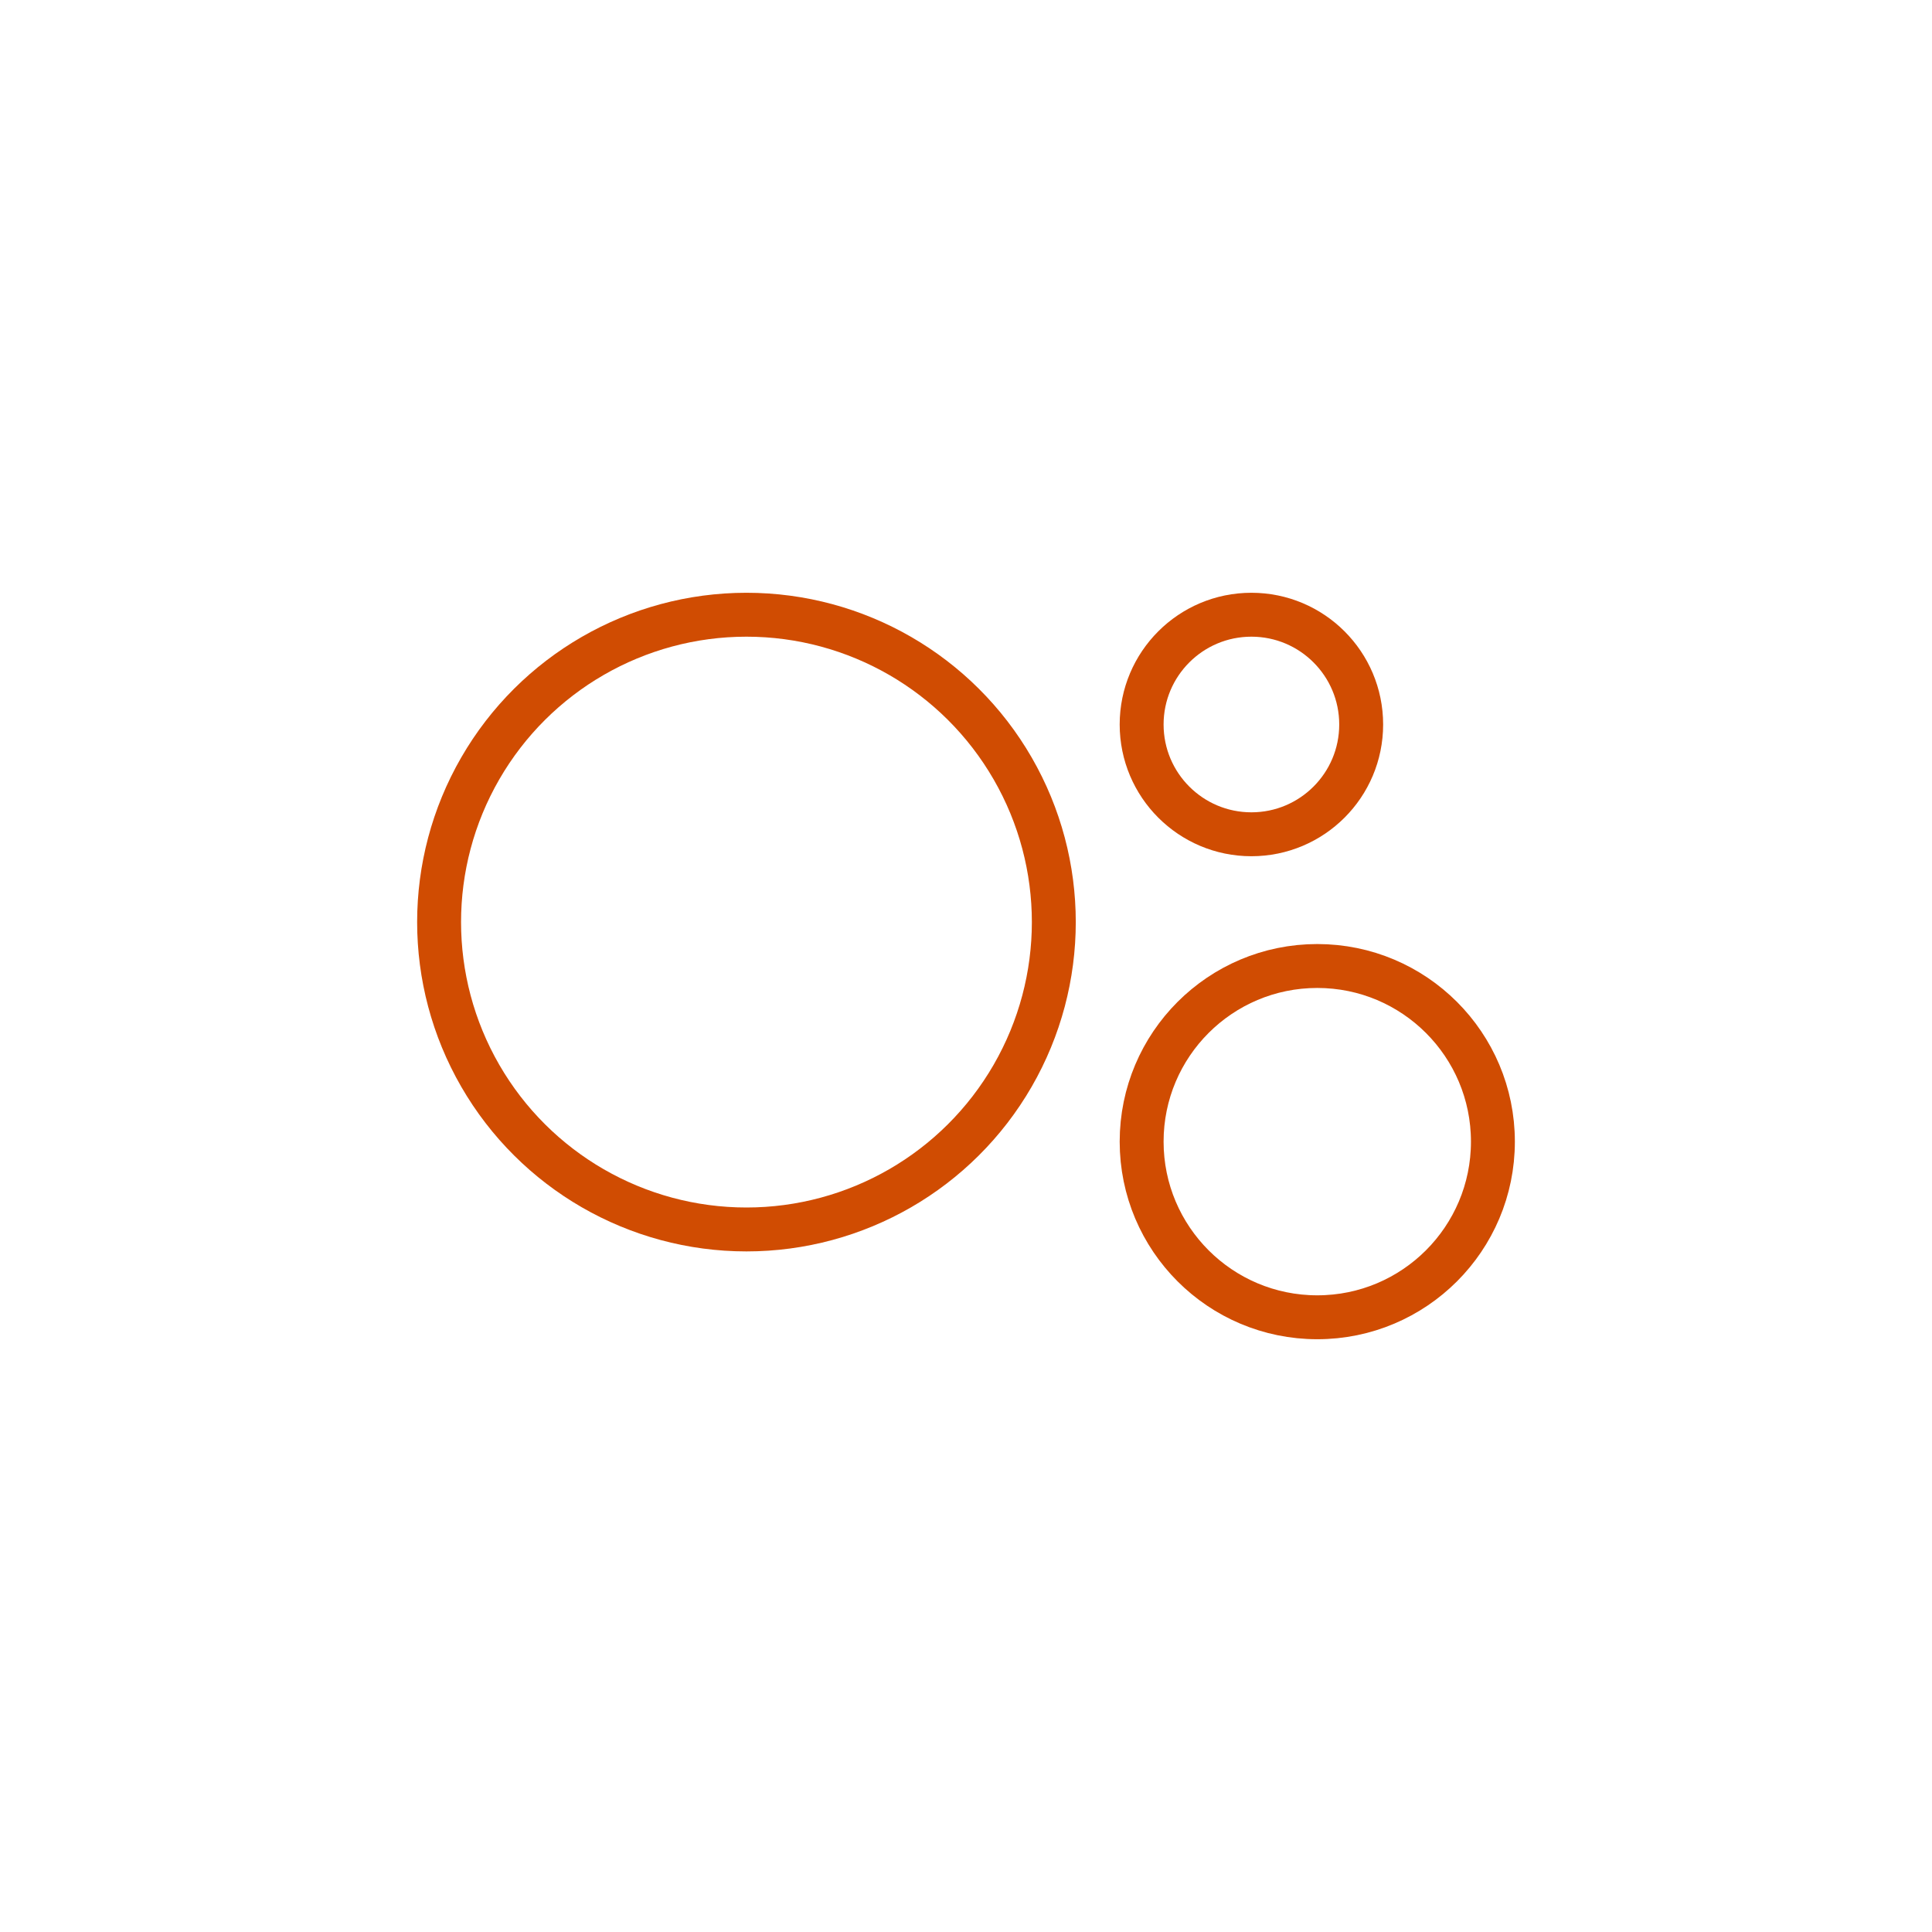 <?xml version="1.0" encoding="UTF-8"?>
<svg width="44px" height="44px" viewBox="0 0 44 44" version="1.1" xmlns="http://www.w3.org/2000/svg" xmlns:xlink="http://www.w3.org/1999/xlink">
    <!-- Generator: Sketch 52.4 (67378) - http://www.bohemiancoding.com/sketch -->
    <title>5_Disabled</title>
    <desc>Created with Sketch.</desc>
    <g id="5_Disabled" stroke="none" stroke-width="1" fill="none" fill-rule="evenodd">
        <g id="iconBubble" transform="translate(10, 14)" fill-rule="nonzero" stroke="#D04C02">
            <circle id="Oval-9" transform="translate(18.5, 2.5) rotate(-270) translate(-18.5, -2.5) " cx="18.5" cy="2.5" r="2.5"></circle>
            <circle id="Oval-9-Copy" transform="translate(20, 12) rotate(-270) translate(-20, -12) " cx="20" cy="12" r="4"></circle>
            <circle id="Oval-9-Copy-2" transform="translate(7, 7) rotate(-270) translate(-7, -7) " cx="7" cy="7" r="7"></circle>
        </g>
    </g>
</svg>